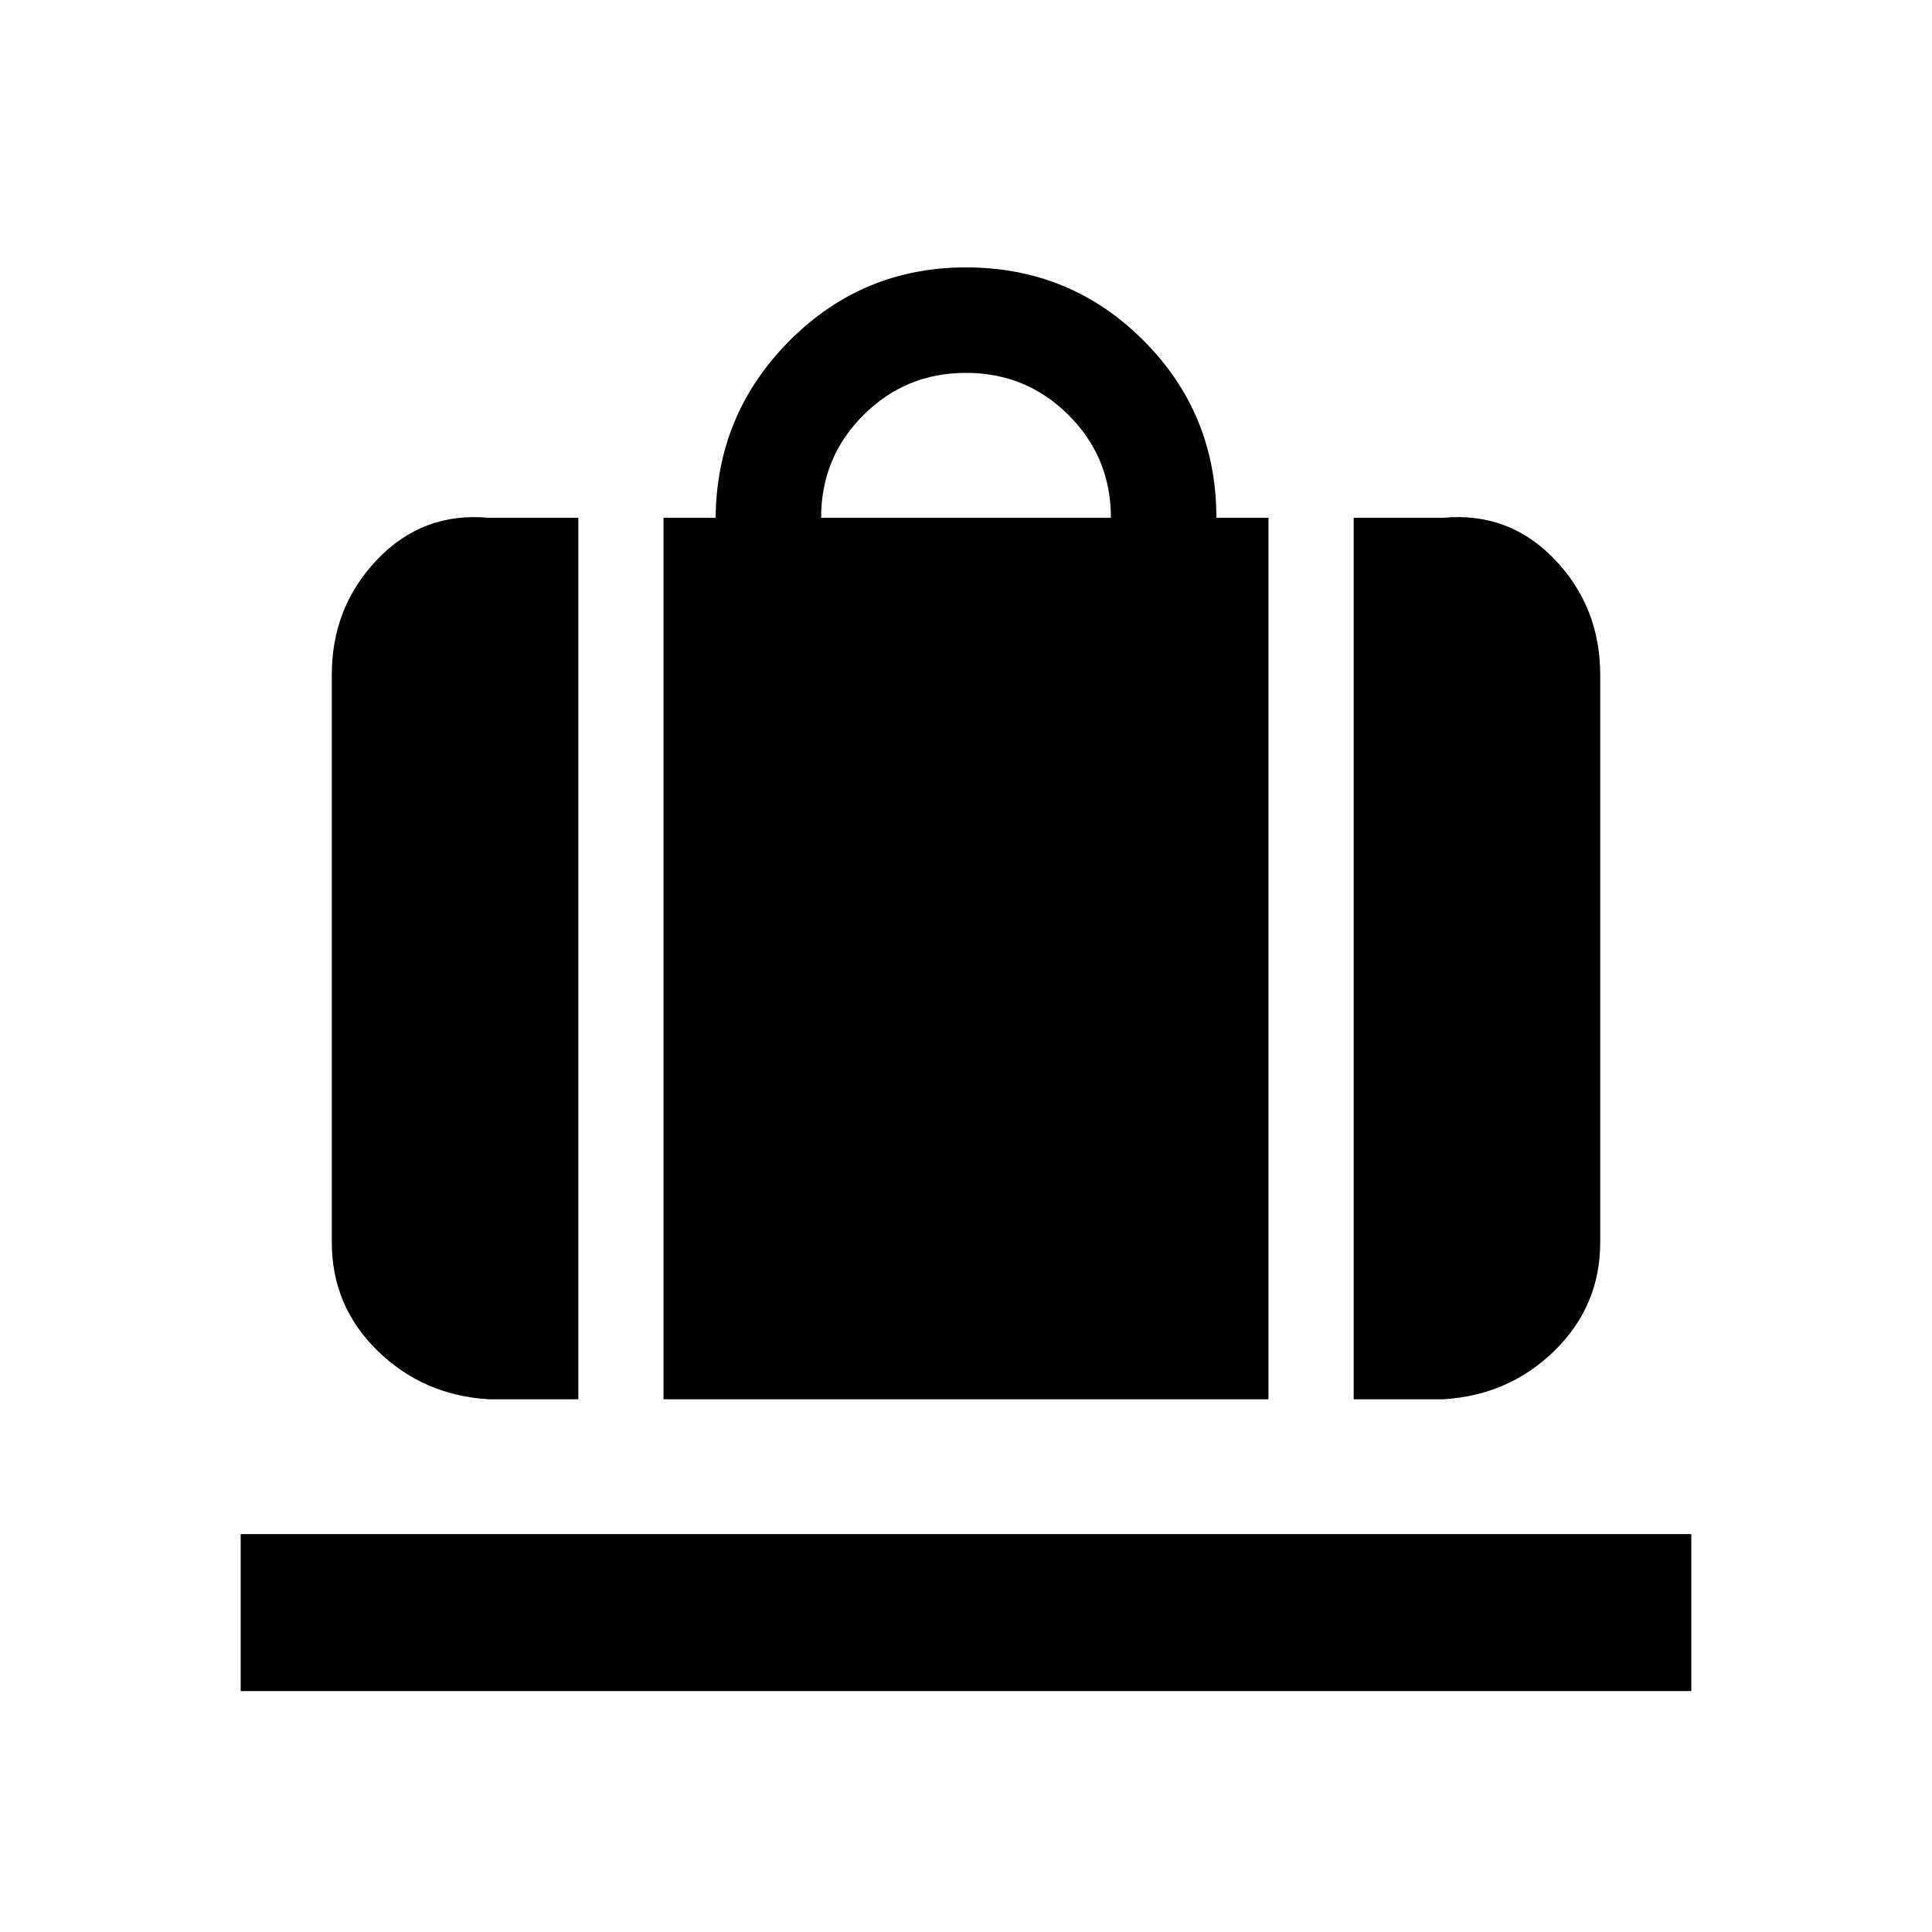 <svg xmlns="http://www.w3.org/2000/svg" height="20" viewBox="0 -960 960 960" width="20"><path d="M329.7-264.7v-438.02h25.89q.48-51.61 36.75-88.01 36.28-36.4 87.66-36.4 51.86 0 88.14 36.28 36.27 36.27 36.27 88.13h25.89v438.02H329.7ZM408-702.72h144q0-30-21-51t-51-21q-30 0-51 21t-21 51ZM672.63-264.7v-438.02h44.5q32.72-3 55.36 20.67t22.64 57.33v282.02q0 31.6-22.64 53.8-22.64 22.2-55.36 24.2h-44.5Zm-429.76 0q-32.72-2-55.36-24.2t-22.64-53.8v-282.02q0-33.66 22.64-57.33t55.36-20.67h44.5v438.02h-44.5Zm-123.28 145v-78h720.82v78H119.59Z"/></svg>